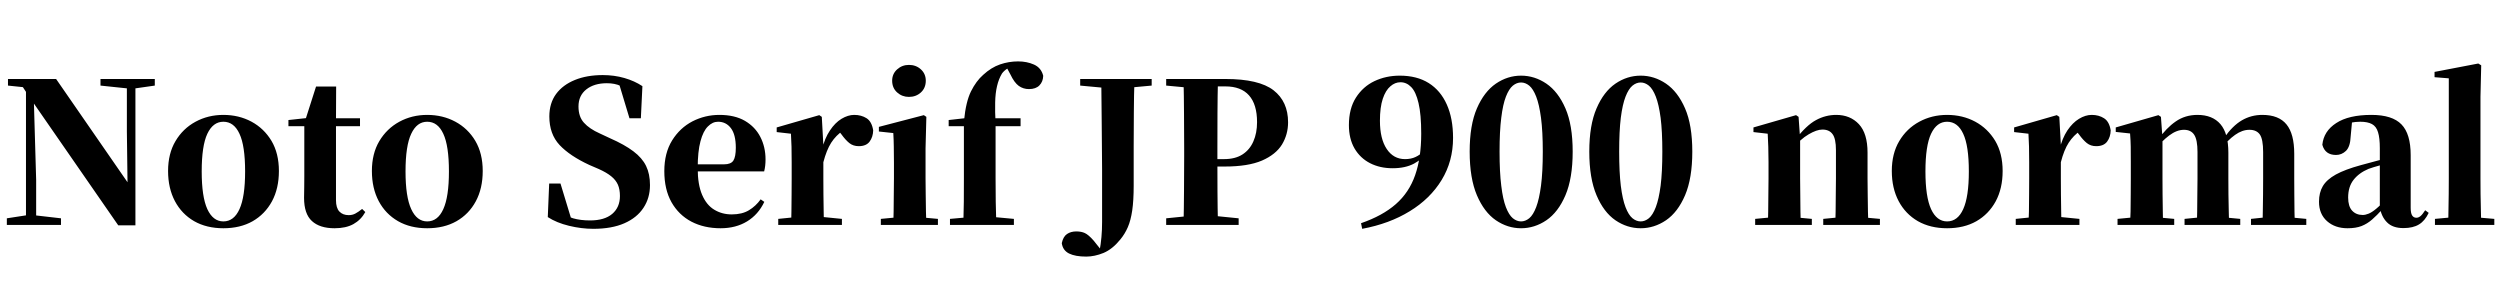 <svg xmlns="http://www.w3.org/2000/svg" xmlns:xlink="http://www.w3.org/1999/xlink" width="307.008" height="34.488"><path fill="black" d="M7.49 27.62L0.84 27.62L0.84 26.81L3.36 26.42L4.10 26.42L7.49 26.81L7.49 27.62ZM4.44 27.62L3.19 27.62L3.19 10.39L4.10 10.39L4.44 22.10L4.44 27.62ZM15.77 10.87L12.34 10.51L12.34 9.70L19.01 9.70L19.01 10.51L16.49 10.87L15.77 10.87ZM16.63 27.67L14.52 27.67L3.82 12.22L3.74 12.12L2.81 10.70L0.98 10.51L0.98 9.70L6.89 9.70L16.15 23.09L15.67 23.26L15.58 16.15L15.58 9.70L16.63 9.70L16.63 27.67ZM27.43 28.03L27.43 28.03Q25.37 28.03 23.84 27.16Q22.32 26.28 21.48 24.70Q20.64 23.11 20.64 21L20.64 21Q20.64 18.86 21.55 17.33Q22.46 15.79 24.01 14.95Q25.56 14.11 27.43 14.11L27.43 14.11Q29.33 14.11 30.88 14.94Q32.42 15.77 33.34 17.30Q34.25 18.84 34.25 21L34.25 21Q34.25 23.14 33.40 24.72Q32.54 26.30 31.02 27.17Q29.50 28.03 27.43 28.03ZM27.43 27.19L27.43 27.19Q28.73 27.19 29.41 25.68Q30.10 24.17 30.10 21.05L30.10 21.05Q30.10 17.90 29.41 16.43Q28.73 14.95 27.43 14.95L27.43 14.95Q26.16 14.95 25.46 16.43Q24.77 17.90 24.77 21.05L24.77 21.05Q24.77 24.17 25.46 25.68Q26.16 27.19 27.43 27.19ZM44.21 15.50L39.34 15.50L39.34 14.52L44.21 14.52L44.21 15.50ZM41.09 28.03L41.09 28.03Q39.26 28.03 38.30 27.14Q37.34 26.26 37.34 24.29L37.34 24.29Q37.34 23.57 37.36 22.98Q37.37 22.39 37.37 21.65L37.37 21.65L37.37 15.50L35.42 15.50L35.42 14.74L37.92 14.47L37.49 14.76L38.81 10.63L41.28 10.63L41.26 14.93L41.26 15.17L41.26 24.58Q41.26 25.54 41.68 25.98Q42.10 26.42 42.82 26.42L42.82 26.42Q43.27 26.42 43.63 26.23Q43.99 26.04 44.47 25.66L44.47 25.66L44.86 26.04Q44.33 27.00 43.40 27.52Q42.48 28.03 41.09 28.03ZM52.46 28.03L52.46 28.03Q50.40 28.03 48.88 27.16Q47.35 26.28 46.51 24.70Q45.67 23.11 45.67 21L45.67 21Q45.67 18.86 46.58 17.33Q47.50 15.79 49.04 14.95Q50.59 14.11 52.46 14.11L52.46 14.11Q54.36 14.11 55.91 14.94Q57.46 15.77 58.37 17.30Q59.28 18.84 59.28 21L59.28 21Q59.28 23.14 58.43 24.72Q57.58 26.30 56.05 27.17Q54.53 28.03 52.46 28.03ZM52.46 27.19L52.46 27.19Q53.76 27.19 54.44 25.68Q55.13 24.17 55.13 21.05L55.13 21.05Q55.13 17.90 54.44 16.43Q53.76 14.95 52.46 14.95L52.46 14.95Q51.19 14.95 50.50 16.43Q49.80 17.90 49.80 21.05L49.80 21.05Q49.80 24.17 50.50 25.68Q51.19 27.19 52.46 27.19ZM72.86 28.10L72.86 28.10Q71.40 28.10 69.88 27.73Q68.35 27.36 67.27 26.66L67.27 26.66L67.44 22.54L68.83 22.54L70.30 27.38L68.62 26.69L68.28 25.73Q69.48 26.54 70.38 26.81Q71.28 27.07 72.46 27.07L72.46 27.07Q74.23 27.07 75.18 26.27Q76.13 25.46 76.13 24.07L76.13 24.07Q76.13 23.26 75.88 22.68Q75.62 22.10 75.06 21.65Q74.50 21.19 73.54 20.76L73.54 20.76L72.38 20.26Q69.98 19.15 68.72 17.81Q67.46 16.46 67.46 14.30L67.46 14.30Q67.46 12.67 68.29 11.54Q69.12 10.42 70.60 9.82Q72.07 9.22 74.02 9.22L74.02 9.22Q75.43 9.22 76.68 9.58Q77.93 9.94 78.89 10.58L78.89 10.58L78.70 14.52L77.30 14.52L75.91 9.91L77.74 10.66L77.98 11.71Q76.92 10.87 76.21 10.55Q75.50 10.22 74.52 10.22L74.52 10.22Q72.96 10.22 72 10.98Q71.04 11.74 71.04 13.08L71.04 13.08Q71.04 14.33 71.71 15.07Q72.38 15.82 73.66 16.39L73.66 16.39L74.90 16.97Q76.70 17.76 77.78 18.58Q78.86 19.39 79.34 20.38Q79.82 21.36 79.82 22.73L79.82 22.73Q79.82 24.31 79.02 25.52Q78.22 26.74 76.67 27.42Q75.12 28.10 72.86 28.10ZM88.49 28.03L88.49 28.03Q86.47 28.03 84.91 27.22Q83.35 26.40 82.46 24.83Q81.58 23.26 81.58 21.02L81.58 21.02Q81.58 18.79 82.54 17.24Q83.50 15.70 85.04 14.90Q86.59 14.11 88.34 14.11L88.34 14.11Q90.22 14.11 91.48 14.84Q92.74 15.58 93.37 16.81Q94.01 18.05 94.01 19.58L94.01 19.58Q94.01 20.40 93.84 21.05L93.84 21.05L83.23 21.05L83.23 20.18L88.92 20.18Q89.76 20.18 90.06 19.72Q90.36 19.25 90.36 18.14L90.36 18.14Q90.36 16.54 89.76 15.74Q89.16 14.95 88.18 14.95L88.18 14.95Q87.50 14.95 86.93 15.53Q86.35 16.10 86.02 17.35Q85.68 18.60 85.68 20.66L85.68 20.66Q85.68 22.66 86.22 23.92Q86.76 25.18 87.71 25.75Q88.66 26.33 89.86 26.33L89.86 26.33Q91.13 26.33 91.97 25.82Q92.81 25.32 93.41 24.48L93.41 24.48L93.86 24.79Q93.12 26.35 91.74 27.19Q90.36 28.03 88.49 28.03ZM103.39 27.62L95.57 27.62L95.57 26.88L98.14 26.62L100.78 26.62L103.39 26.88L103.39 27.62ZM101.18 27.62L97.13 27.62Q97.18 27.00 97.19 25.98Q97.20 24.96 97.21 23.86Q97.22 22.75 97.22 21.91L97.22 21.91L97.22 19.92Q97.22 18.72 97.20 18Q97.18 17.28 97.13 16.42L97.13 16.42L95.38 16.22L95.38 15.65L100.61 14.14L100.92 14.35L101.11 17.81L101.11 17.83L101.11 21.91Q101.11 22.75 101.12 23.86Q101.14 24.96 101.15 25.98Q101.16 27.00 101.18 27.62L101.18 27.62ZM101.11 19.92L101.11 19.92L100.18 18.36L100.94 18.36Q101.28 16.97 101.92 16.02Q102.55 15.07 103.34 14.59Q104.14 14.11 104.90 14.11L104.90 14.11Q105.77 14.11 106.42 14.52Q107.06 14.93 107.23 16.01L107.23 16.01Q107.21 16.82 106.79 17.39Q106.37 17.95 105.46 17.95L105.46 17.95Q104.78 17.95 104.30 17.57Q103.82 17.18 103.34 16.51L103.34 16.51L102.79 15.82L103.56 16.01Q102.65 16.63 102.07 17.53Q101.50 18.43 101.11 19.92ZM115.18 27.62L108.17 27.62L108.17 26.88L110.69 26.64L112.56 26.64L115.18 26.88L115.18 27.62ZM113.76 27.62L109.70 27.62Q109.73 27.00 109.74 25.98Q109.75 24.96 109.76 23.86Q109.78 22.75 109.78 21.91L109.78 21.91L109.78 19.99Q109.78 18.79 109.76 17.99Q109.75 17.18 109.70 16.34L109.70 16.34L107.93 16.15L107.93 15.58L113.45 14.14L113.76 14.35L113.66 18.22L113.66 21.91Q113.66 22.75 113.68 23.86Q113.69 24.96 113.71 25.98Q113.74 27.00 113.76 27.62L113.76 27.62ZM111.62 11.90L111.62 11.90Q110.78 11.90 110.17 11.35Q109.56 10.80 109.56 9.91L109.56 9.91Q109.56 9.07 110.17 8.52Q110.78 7.97 111.62 7.97L111.62 7.97Q112.49 7.97 113.09 8.52Q113.69 9.07 113.69 9.91L113.69 9.91Q113.69 10.80 113.09 11.35Q112.49 11.90 111.62 11.90ZM124.51 27.62L116.66 27.62L116.66 26.88L119.35 26.64L121.92 26.64L124.51 26.88L124.51 27.62ZM122.35 27.62L118.30 27.62Q118.34 26.21 118.36 24.77Q118.37 23.33 118.37 21.91L118.37 21.91L118.37 15.50L116.50 15.50L116.50 14.74L119.71 14.38L118.37 15.10L118.39 14.78Q118.61 12.50 119.24 11.22Q119.88 9.94 120.74 9.19L120.74 9.19Q121.73 8.28 122.81 7.91Q123.89 7.54 125.02 7.54L125.02 7.54Q126.10 7.54 126.98 7.93Q127.87 8.33 128.11 9.31L128.11 9.31Q128.09 10.03 127.64 10.49Q127.20 10.94 126.36 10.94L126.36 10.94Q125.66 10.94 125.11 10.55Q124.56 10.15 124.08 9.14L124.08 9.14L123.50 8.06L123.50 7.85L124.70 7.85L124.70 8.04Q124.15 8.14 123.72 8.41Q123.29 8.69 123.05 9.02L123.05 9.02Q122.64 9.70 122.44 10.57Q122.23 11.45 122.21 12.58Q122.18 13.70 122.26 15.12L122.26 15.12L122.26 21.91Q122.26 23.33 122.28 24.77Q122.30 26.21 122.35 27.62L122.35 27.62ZM125.33 15.50L120.34 15.50L120.34 14.52L125.33 14.52L125.33 15.50ZM133.39 31.51L133.39 31.51Q132.05 31.51 131.28 31.13Q130.51 30.74 130.39 29.86L130.39 29.86Q130.56 29.06 131.03 28.74Q131.50 28.42 132.17 28.42L132.17 28.42Q132.79 28.42 133.22 28.62Q133.66 28.82 134.28 29.52L134.28 29.52L135.38 30.89L135.38 31.03L135.02 31.03L135.02 30.84Q135.34 29.21 135.34 27.25Q135.34 25.30 135.34 22.63L135.34 22.63Q135.34 21.82 135.34 20.78Q135.34 19.75 135.32 18.28Q135.31 16.80 135.29 14.70Q135.26 12.60 135.24 9.70L135.24 9.70L139.32 9.70Q139.25 11.69 139.24 13.76Q139.22 15.84 139.22 17.93L139.22 17.93L139.22 22.80Q139.22 24.62 139.04 25.85Q138.86 27.07 138.50 27.90Q138.14 28.73 137.57 29.42L137.57 29.42Q136.61 30.60 135.52 31.06Q134.42 31.51 133.39 31.51ZM136.51 10.87L132.65 10.51L132.65 9.70L141.43 9.70L141.43 10.51L137.52 10.87L136.51 10.87ZM152.11 27.62L143.21 27.62L143.21 26.81L147.07 26.42L148.22 26.42L152.11 26.81L152.11 27.62ZM149.57 27.62L145.34 27.62Q145.39 25.56 145.40 23.45Q145.42 21.34 145.42 19.20L145.42 19.20L145.42 18.14Q145.42 16.01 145.40 13.91Q145.39 11.81 145.34 9.70L145.34 9.70L149.57 9.70Q149.52 11.76 149.51 13.88Q149.50 16.01 149.50 18.14L149.50 18.14L149.50 19.82Q149.50 21.48 149.51 23.50Q149.52 25.51 149.57 27.62L149.57 27.62ZM150.41 20.45L147.46 20.45L147.46 19.54L150.31 19.54Q151.70 19.54 152.59 18.96Q153.48 18.38 153.92 17.36Q154.37 16.34 154.37 15.00L154.37 15.00Q154.37 12.82 153.38 11.71Q152.40 10.61 150.48 10.61L150.48 10.61L147.46 10.61L147.46 9.70L150.48 9.70Q154.61 9.70 156.40 11.09Q158.18 12.48 158.18 15.02L158.18 15.02Q158.18 16.51 157.43 17.75Q156.67 18.98 154.97 19.72Q153.26 20.45 150.41 20.45L150.41 20.45ZM147.07 10.87L143.21 10.51L143.21 9.70L147.46 9.70L147.46 10.87L147.07 10.87ZM167.28 28.10L167.28 28.10L167.14 27.41Q169.78 26.50 171.41 25.07Q173.04 23.64 173.78 21.52Q174.53 19.39 174.53 16.42L174.53 16.42Q174.53 14.04 174.20 12.66Q173.88 11.28 173.30 10.69Q172.73 10.10 171.98 10.10L171.98 10.10Q171.31 10.10 170.74 10.60Q170.16 11.09 169.81 12.13Q169.46 13.18 169.46 14.83L169.46 14.83Q169.46 17.04 170.29 18.29Q171.12 19.54 172.54 19.54L172.54 19.54Q173.28 19.54 173.83 19.28Q174.38 19.03 174.91 18.50L174.91 18.50L175.46 18.70L175.20 18.70Q174.72 19.51 173.65 20.09Q172.58 20.66 171.02 20.66L171.02 20.66Q169.46 20.66 168.25 20.04Q167.04 19.42 166.34 18.23Q165.65 17.04 165.65 15.36L165.65 15.36Q165.65 13.34 166.51 11.99Q167.38 10.63 168.79 9.96Q170.21 9.29 171.89 9.29L171.89 9.29Q174.00 9.29 175.45 10.20Q176.90 11.11 177.67 12.83Q178.44 14.54 178.44 16.94L178.44 16.94Q178.44 19.80 177.04 22.10Q175.63 24.41 173.12 25.94Q170.62 27.48 167.28 28.10ZM186.79 28.03L186.79 28.03Q185.14 28.03 183.70 27.05Q182.26 26.06 181.37 23.98Q180.48 21.89 180.48 18.62L180.48 18.62Q180.48 15.36 181.37 13.31Q182.26 11.26 183.70 10.27Q185.14 9.29 186.79 9.29L186.79 9.29Q188.45 9.29 189.90 10.27Q191.35 11.26 192.24 13.31Q193.13 15.36 193.13 18.62L193.13 18.62Q193.13 21.89 192.24 23.98Q191.35 26.06 189.90 27.05Q188.45 28.03 186.79 28.03ZM186.79 27.19L186.79 27.19Q187.32 27.19 187.80 26.80Q188.28 26.40 188.65 25.43Q189.02 24.46 189.24 22.80Q189.46 21.14 189.46 18.62L189.46 18.62Q189.46 16.13 189.24 14.47Q189.02 12.82 188.65 11.87Q188.28 10.92 187.80 10.52Q187.32 10.13 186.79 10.13L186.79 10.13Q186.26 10.13 185.78 10.52Q185.30 10.92 184.93 11.87Q184.56 12.82 184.36 14.46Q184.15 16.10 184.15 18.62L184.15 18.62Q184.15 21.14 184.36 22.81Q184.56 24.48 184.93 25.44Q185.30 26.40 185.78 26.80Q186.26 27.19 186.79 27.19ZM201.48 28.03L201.48 28.03Q199.82 28.03 198.38 27.05Q196.94 26.06 196.06 23.98Q195.17 21.89 195.17 18.62L195.17 18.62Q195.17 15.36 196.06 13.31Q196.94 11.26 198.38 10.27Q199.82 9.29 201.48 9.29L201.48 9.29Q203.14 9.29 204.59 10.27Q206.04 11.26 206.93 13.31Q207.82 15.36 207.82 18.62L207.82 18.62Q207.82 21.89 206.93 23.98Q206.04 26.06 204.59 27.05Q203.14 28.03 201.48 28.03ZM201.48 27.19L201.48 27.19Q202.01 27.19 202.49 26.80Q202.97 26.40 203.34 25.43Q203.71 24.46 203.93 22.80Q204.14 21.14 204.14 18.62L204.14 18.62Q204.14 16.13 203.93 14.47Q203.71 12.82 203.34 11.87Q202.97 10.92 202.49 10.52Q202.01 10.13 201.48 10.13L201.48 10.13Q200.95 10.13 200.47 10.52Q199.99 10.92 199.62 11.87Q199.25 12.82 199.04 14.46Q198.84 16.10 198.84 18.62L198.84 18.62Q198.84 21.14 199.04 22.81Q199.25 24.48 199.62 25.44Q199.99 26.40 200.47 26.80Q200.95 27.19 201.48 27.19ZM222.50 27.62L215.54 27.62L215.54 26.88L218.04 26.64L219.94 26.64L222.50 26.88L222.50 27.62ZM221.14 27.62L217.08 27.62Q217.13 27.00 217.14 25.98Q217.15 24.96 217.16 23.86Q217.18 22.75 217.18 21.91L217.18 21.91L217.18 19.92Q217.18 18.74 217.15 18.01Q217.13 17.28 217.08 16.42L217.08 16.42L215.33 16.22L215.33 15.65L220.56 14.14L220.87 14.35L221.06 17.04L221.06 17.11L221.06 21.91Q221.06 22.75 221.08 23.86Q221.09 24.96 221.10 25.98Q221.11 27.00 221.14 27.62L221.14 27.62ZM230.86 27.62L223.90 27.62L223.90 26.88L226.34 26.64L228.22 26.64L230.86 26.88L230.86 27.62ZM229.44 27.62L225.38 27.62Q225.41 27.00 225.42 25.99Q225.43 24.98 225.44 23.88Q225.46 22.78 225.46 21.91L225.46 21.91L225.46 18.43Q225.46 17.04 225.05 16.48Q224.64 15.91 223.80 15.91L223.80 15.91Q223.10 15.91 222.10 16.50Q221.09 17.09 220.10 18.29L220.10 18.29L220.03 17.16L220.46 17.16Q221.83 15.38 223.01 14.75Q224.18 14.11 225.50 14.11L225.50 14.11Q227.21 14.11 228.28 15.25Q229.34 16.39 229.34 18.74L229.34 18.74L229.34 21.91Q229.34 22.78 229.36 23.88Q229.37 24.98 229.39 25.99Q229.42 27.00 229.44 27.62L229.44 27.62ZM239.11 28.03L239.11 28.03Q237.05 28.03 235.52 27.16Q234 26.28 233.16 24.70Q232.32 23.11 232.32 21L232.32 21Q232.32 18.86 233.23 17.33Q234.14 15.79 235.69 14.95Q237.24 14.11 239.11 14.11L239.11 14.11Q241.01 14.11 242.56 14.94Q244.10 15.77 245.02 17.30Q245.93 18.84 245.93 21L245.93 21Q245.93 23.14 245.08 24.72Q244.22 26.30 242.70 27.17Q241.18 28.03 239.11 28.03ZM239.11 27.19L239.11 27.19Q240.41 27.19 241.09 25.68Q241.78 24.17 241.78 21.05L241.78 21.05Q241.78 17.90 241.09 16.43Q240.41 14.95 239.11 14.95L239.11 14.95Q237.84 14.95 237.14 16.43Q236.45 17.90 236.45 21.05L236.45 21.05Q236.45 24.17 237.14 25.68Q237.84 27.19 239.11 27.19ZM255.36 27.62L247.54 27.62L247.54 26.88L250.10 26.62L252.74 26.62L255.36 26.88L255.36 27.62ZM253.15 27.62L249.10 27.62Q249.14 27.00 249.16 25.98Q249.17 24.96 249.18 23.86Q249.19 22.75 249.19 21.91L249.19 21.91L249.19 19.92Q249.19 18.72 249.17 18Q249.14 17.28 249.10 16.42L249.10 16.42L247.34 16.22L247.34 15.65L252.58 14.14L252.89 14.35L253.08 17.81L253.08 17.83L253.08 21.91Q253.08 22.75 253.09 23.86Q253.10 24.96 253.12 25.98Q253.13 27.00 253.15 27.62L253.15 27.62ZM253.08 19.92L253.08 19.92L252.14 18.36L252.91 18.36Q253.25 16.97 253.88 16.02Q254.52 15.07 255.31 14.59Q256.10 14.11 256.87 14.11L256.87 14.11Q257.74 14.11 258.38 14.52Q259.03 14.93 259.20 16.01L259.20 16.01Q259.18 16.82 258.76 17.39Q258.34 17.95 257.42 17.95L257.42 17.95Q256.75 17.95 256.27 17.57Q255.79 17.18 255.31 16.51L255.31 16.51L254.76 15.82L255.53 16.01Q254.62 16.63 254.04 17.53Q253.46 18.43 253.08 19.92ZM267 27.62L260.04 27.62L260.04 26.88L262.54 26.64L264.43 26.64L267 26.88L267 27.62ZM265.63 27.62L261.58 27.62Q261.62 27.00 261.64 25.98Q261.65 24.96 261.66 23.86Q261.67 22.75 261.67 21.91L261.67 21.91L261.67 19.90Q261.67 18.72 261.66 18Q261.65 17.28 261.58 16.39L261.58 16.39L259.82 16.20L259.82 15.65L265.06 14.14L265.37 14.35L265.56 16.97L265.56 17.04L265.56 21.91Q265.56 22.75 265.57 23.86Q265.58 24.96 265.60 25.98Q265.61 27.00 265.63 27.62L265.63 27.62ZM275.11 27.62L268.27 27.62L268.27 26.88L270.67 26.64L272.59 26.64L275.11 26.88L275.11 27.62ZM273.74 27.62L269.76 27.62Q269.81 27.00 269.82 25.99Q269.83 24.98 269.84 23.88Q269.86 22.78 269.86 21.91L269.86 21.91L269.86 18.67Q269.86 17.18 269.46 16.56Q269.06 15.94 268.20 15.94L268.20 15.94Q267.31 15.94 266.38 16.64Q265.44 17.35 264.62 18.41L264.62 18.41L264.55 17.16L265.01 17.16Q266.02 15.72 267.18 14.92Q268.34 14.11 269.86 14.11L269.86 14.11Q271.70 14.11 272.68 15.25Q273.65 16.39 273.65 18.74L273.65 18.74L273.65 21.91Q273.65 22.78 273.66 23.88Q273.67 24.98 273.70 25.99Q273.72 27.00 273.74 27.62L273.74 27.62ZM283.22 27.62L276.43 27.62L276.43 26.88L278.69 26.64L280.68 26.64L283.22 26.88L283.22 27.62ZM281.81 27.62L277.85 27.62Q277.87 27.00 277.88 25.99Q277.90 24.98 277.91 23.88Q277.92 22.78 277.92 21.91L277.92 21.91L277.92 18.67Q277.92 17.09 277.51 16.51Q277.10 15.94 276.24 15.94L276.24 15.94Q275.35 15.94 274.48 16.56Q273.60 17.18 272.66 18.36L272.66 18.36L272.54 16.94L273.12 16.94Q274.18 15.43 275.32 14.77Q276.46 14.11 277.82 14.11L277.82 14.11Q279.84 14.11 280.79 15.28Q281.74 16.44 281.74 18.89L281.74 18.89L281.74 21.91Q281.74 22.78 281.75 23.88Q281.76 24.98 281.77 25.99Q281.78 27.00 281.81 27.62L281.81 27.62ZM288.29 28.03L288.29 28.03Q286.75 28.03 285.77 27.16Q284.78 26.28 284.78 24.77L284.78 24.77Q284.78 23.66 285.25 22.86Q285.72 22.06 286.85 21.43Q287.98 20.81 289.92 20.28L289.92 20.28Q290.83 20.02 292.07 19.70Q293.30 19.39 294.26 19.15L294.26 19.15L294.26 19.78Q293.30 20.02 292.36 20.28Q291.41 20.54 290.86 20.74L290.86 20.74Q289.68 21.24 289.02 22.09Q288.36 22.94 288.36 24.26L288.36 24.26Q288.36 25.34 288.85 25.87Q289.34 26.40 290.16 26.40L290.16 26.40Q290.47 26.40 290.87 26.24Q291.26 26.09 291.80 25.64Q292.34 25.20 293.09 24.36L293.09 24.36L293.54 25.70L292.56 25.70Q291.89 26.45 291.30 26.96Q290.71 27.48 290.00 27.76Q289.30 28.03 288.29 28.03ZM295.15 28.01L295.15 28.01Q293.83 28.01 293.14 27.31Q292.44 26.62 292.25 25.44L292.25 25.44L292.25 25.39L292.25 18.19Q292.25 16.94 292.03 16.24Q291.82 15.53 291.29 15.24Q290.76 14.95 289.85 14.95L289.85 14.95Q289.27 14.95 288.65 15.07Q288.02 15.19 287.11 15.50L287.11 15.50L288.84 14.93L288.67 16.75Q288.62 18 288.10 18.52Q287.57 19.03 286.87 19.03L286.87 19.03Q285.53 19.03 285.19 17.78L285.19 17.78Q285.36 16.10 286.90 15.11Q288.43 14.11 291.22 14.11L291.22 14.11Q293.78 14.11 294.91 15.28Q296.04 16.44 296.04 19.06L296.04 19.06L296.04 25.51Q296.04 26.18 296.22 26.46Q296.40 26.74 296.74 26.74L296.74 26.74Q297 26.74 297.24 26.54Q297.48 26.35 297.82 25.82L297.82 25.82L298.25 26.14Q297.79 27.12 297.06 27.56Q296.33 28.01 295.15 28.01ZM306.31 27.62L299.02 27.62L299.02 26.88L301.63 26.64L303.53 26.64L306.31 26.88L306.31 27.62ZM304.70 27.62L300.65 27.62Q300.67 26.74 300.68 25.76Q300.70 24.79 300.71 23.81Q300.72 22.82 300.72 21.91L300.72 21.91L300.72 9.62L298.97 9.48L298.97 8.83L304.34 7.80L304.70 8.02L304.61 11.88L304.61 21.91Q304.61 22.82 304.62 23.81Q304.63 24.79 304.66 25.76Q304.68 26.74 304.70 27.62L304.70 27.62Z"/></svg>